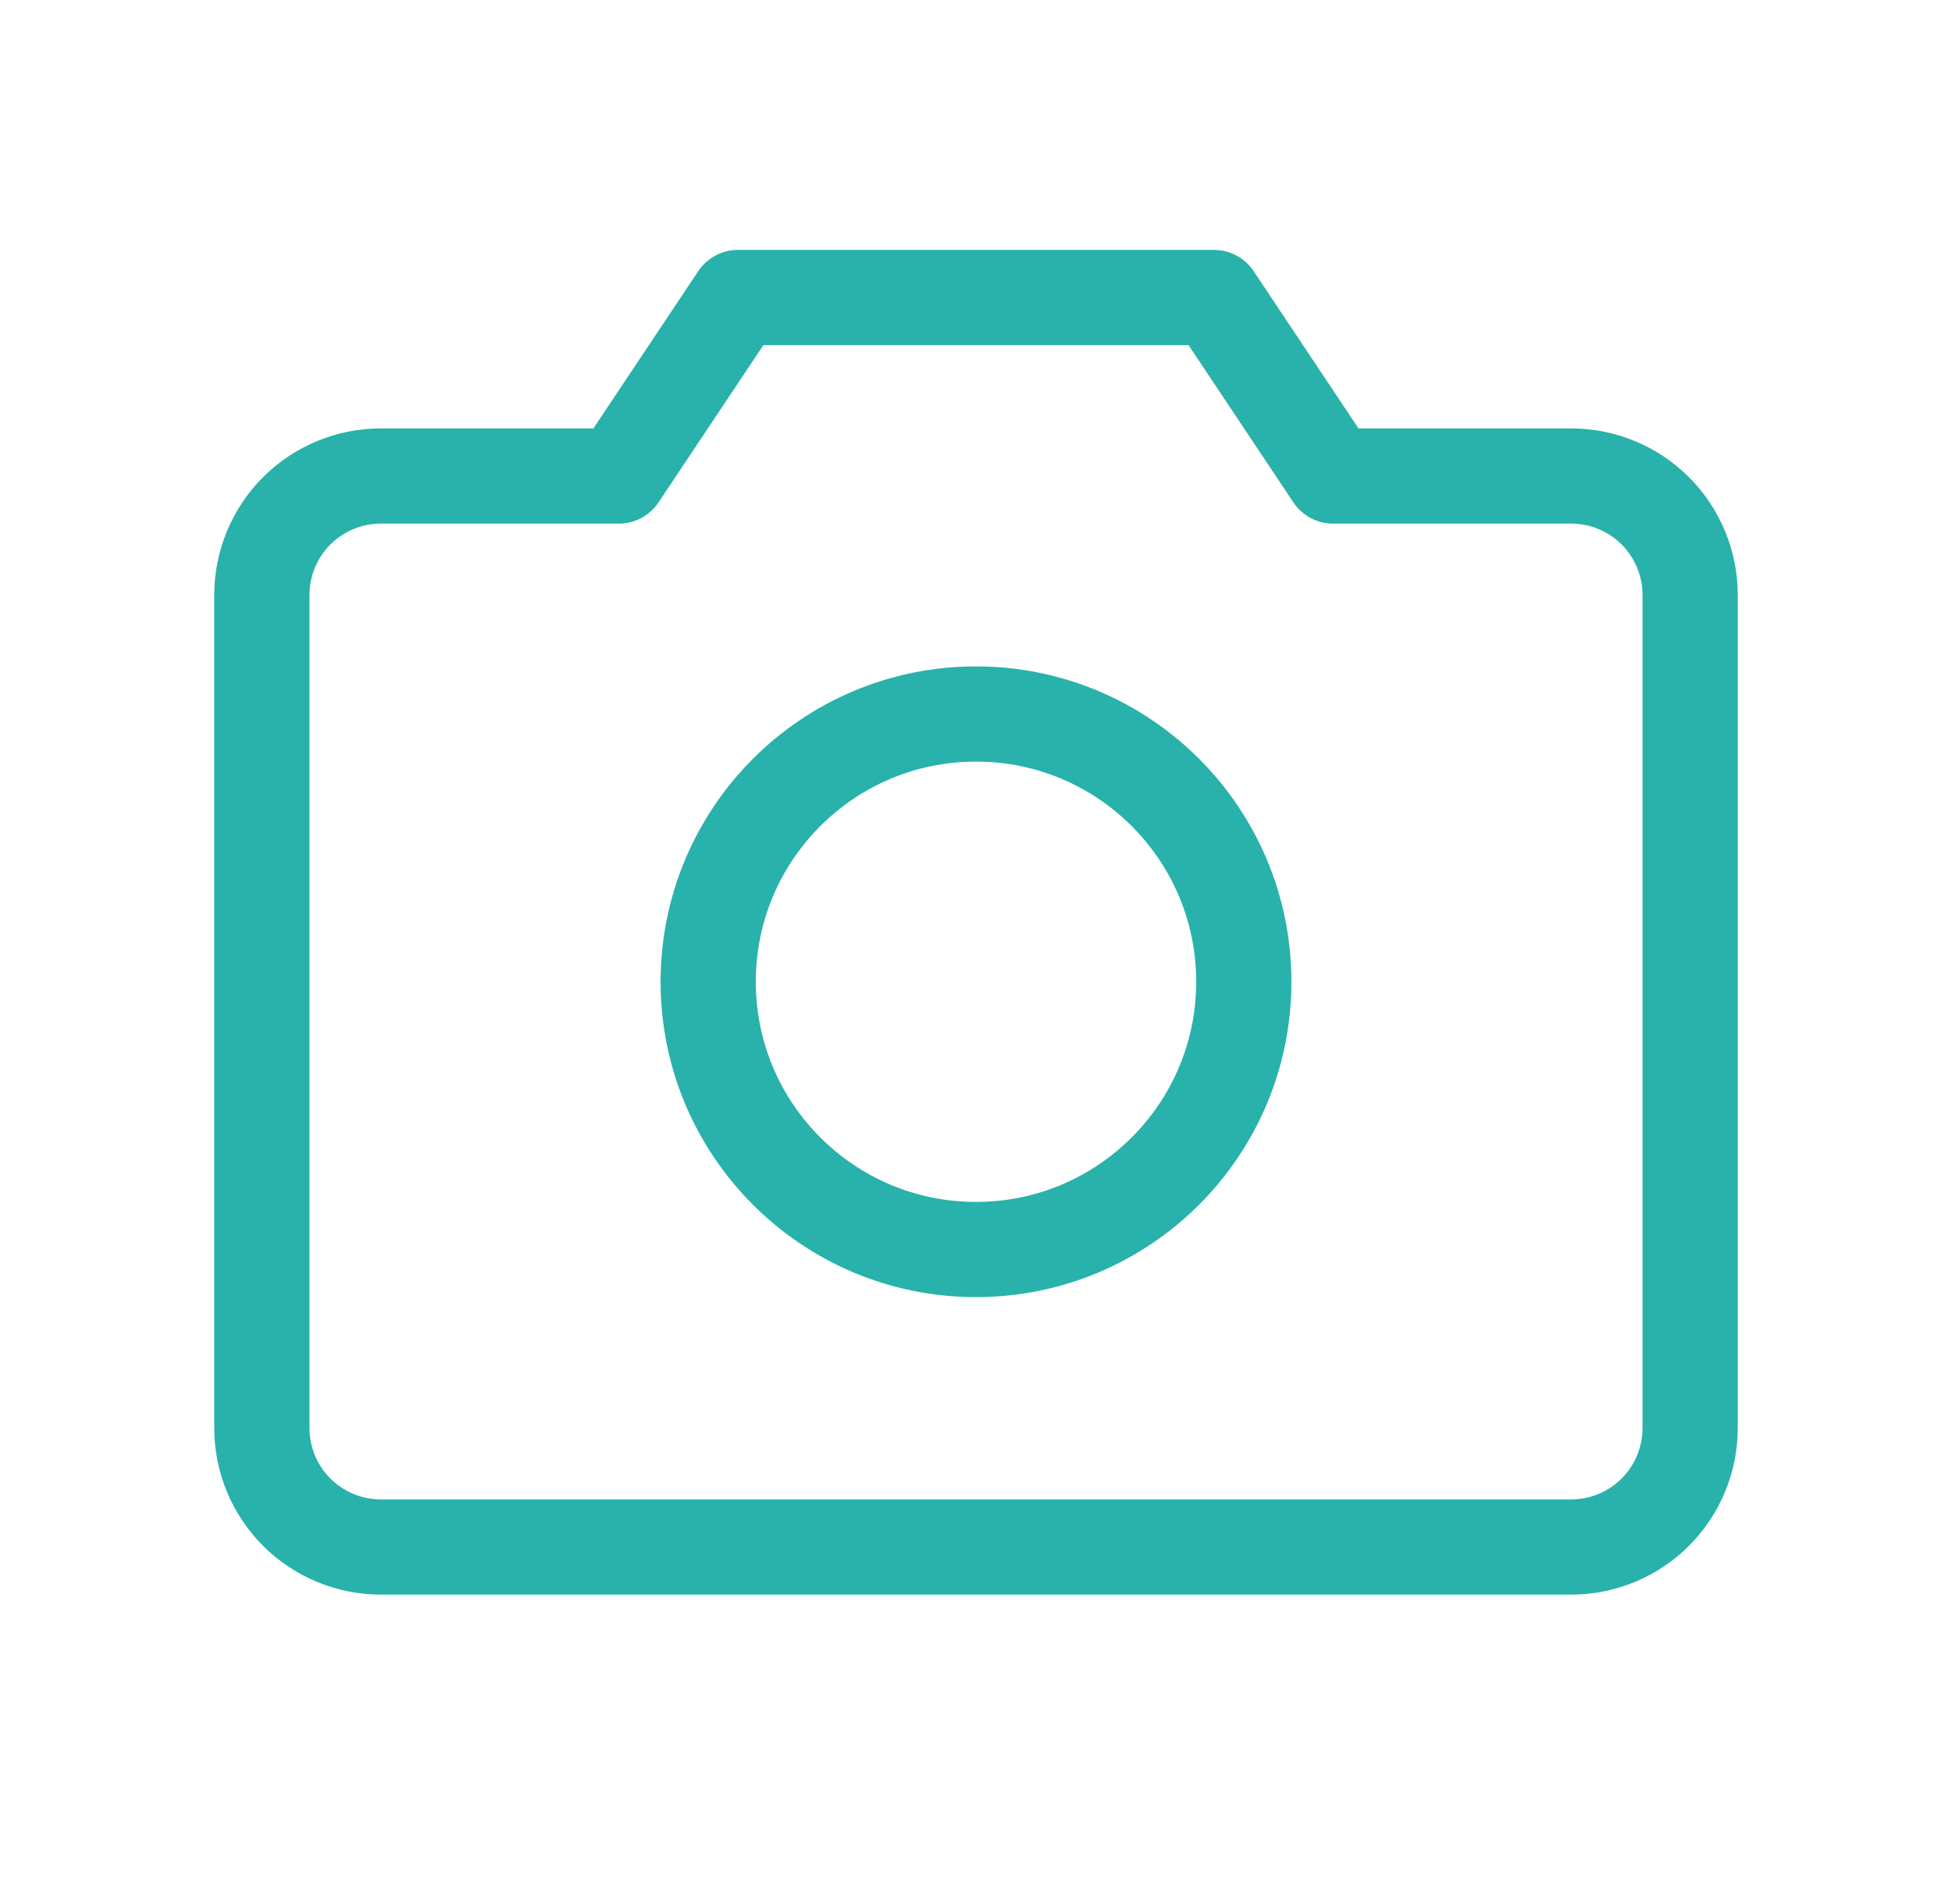 <svg width="41" height="40" viewBox="0 0 41 40" fill="none" xmlns="http://www.w3.org/2000/svg">
    <path
            d="M33 32.5H8C7.337 32.5 6.701 32.237 6.232 31.768C5.763 31.299 5.5 30.663 5.5 30V12.5C5.5 11.837 5.763 11.201 6.232 10.732C6.701 10.263 7.337 10 8 10H12.999L15.499 6.25H25.499L27.999 10H33C33.663 10 34.299 10.263 34.768 10.732C35.237 11.201 35.5 11.837 35.5 12.5V30C35.5 30.663 35.237 31.299 34.768 31.768C34.299 32.237 33.663 32.5 33 32.5Z"
            stroke="#28B2AB" stroke-width="2" stroke-linecap="round" stroke-linejoin="round"/>
    <path
            d="M20.5 26.25C23.607 26.25 26.125 23.732 26.125 20.625C26.125 17.518 23.607 15 20.5 15C17.393 15 14.875 17.518 14.875 20.625C14.875 23.732 17.393 26.25 20.5 26.25Z"
            stroke="#28B2AB" stroke-width="2" stroke-linecap="round" stroke-linejoin="round"/>
</svg>